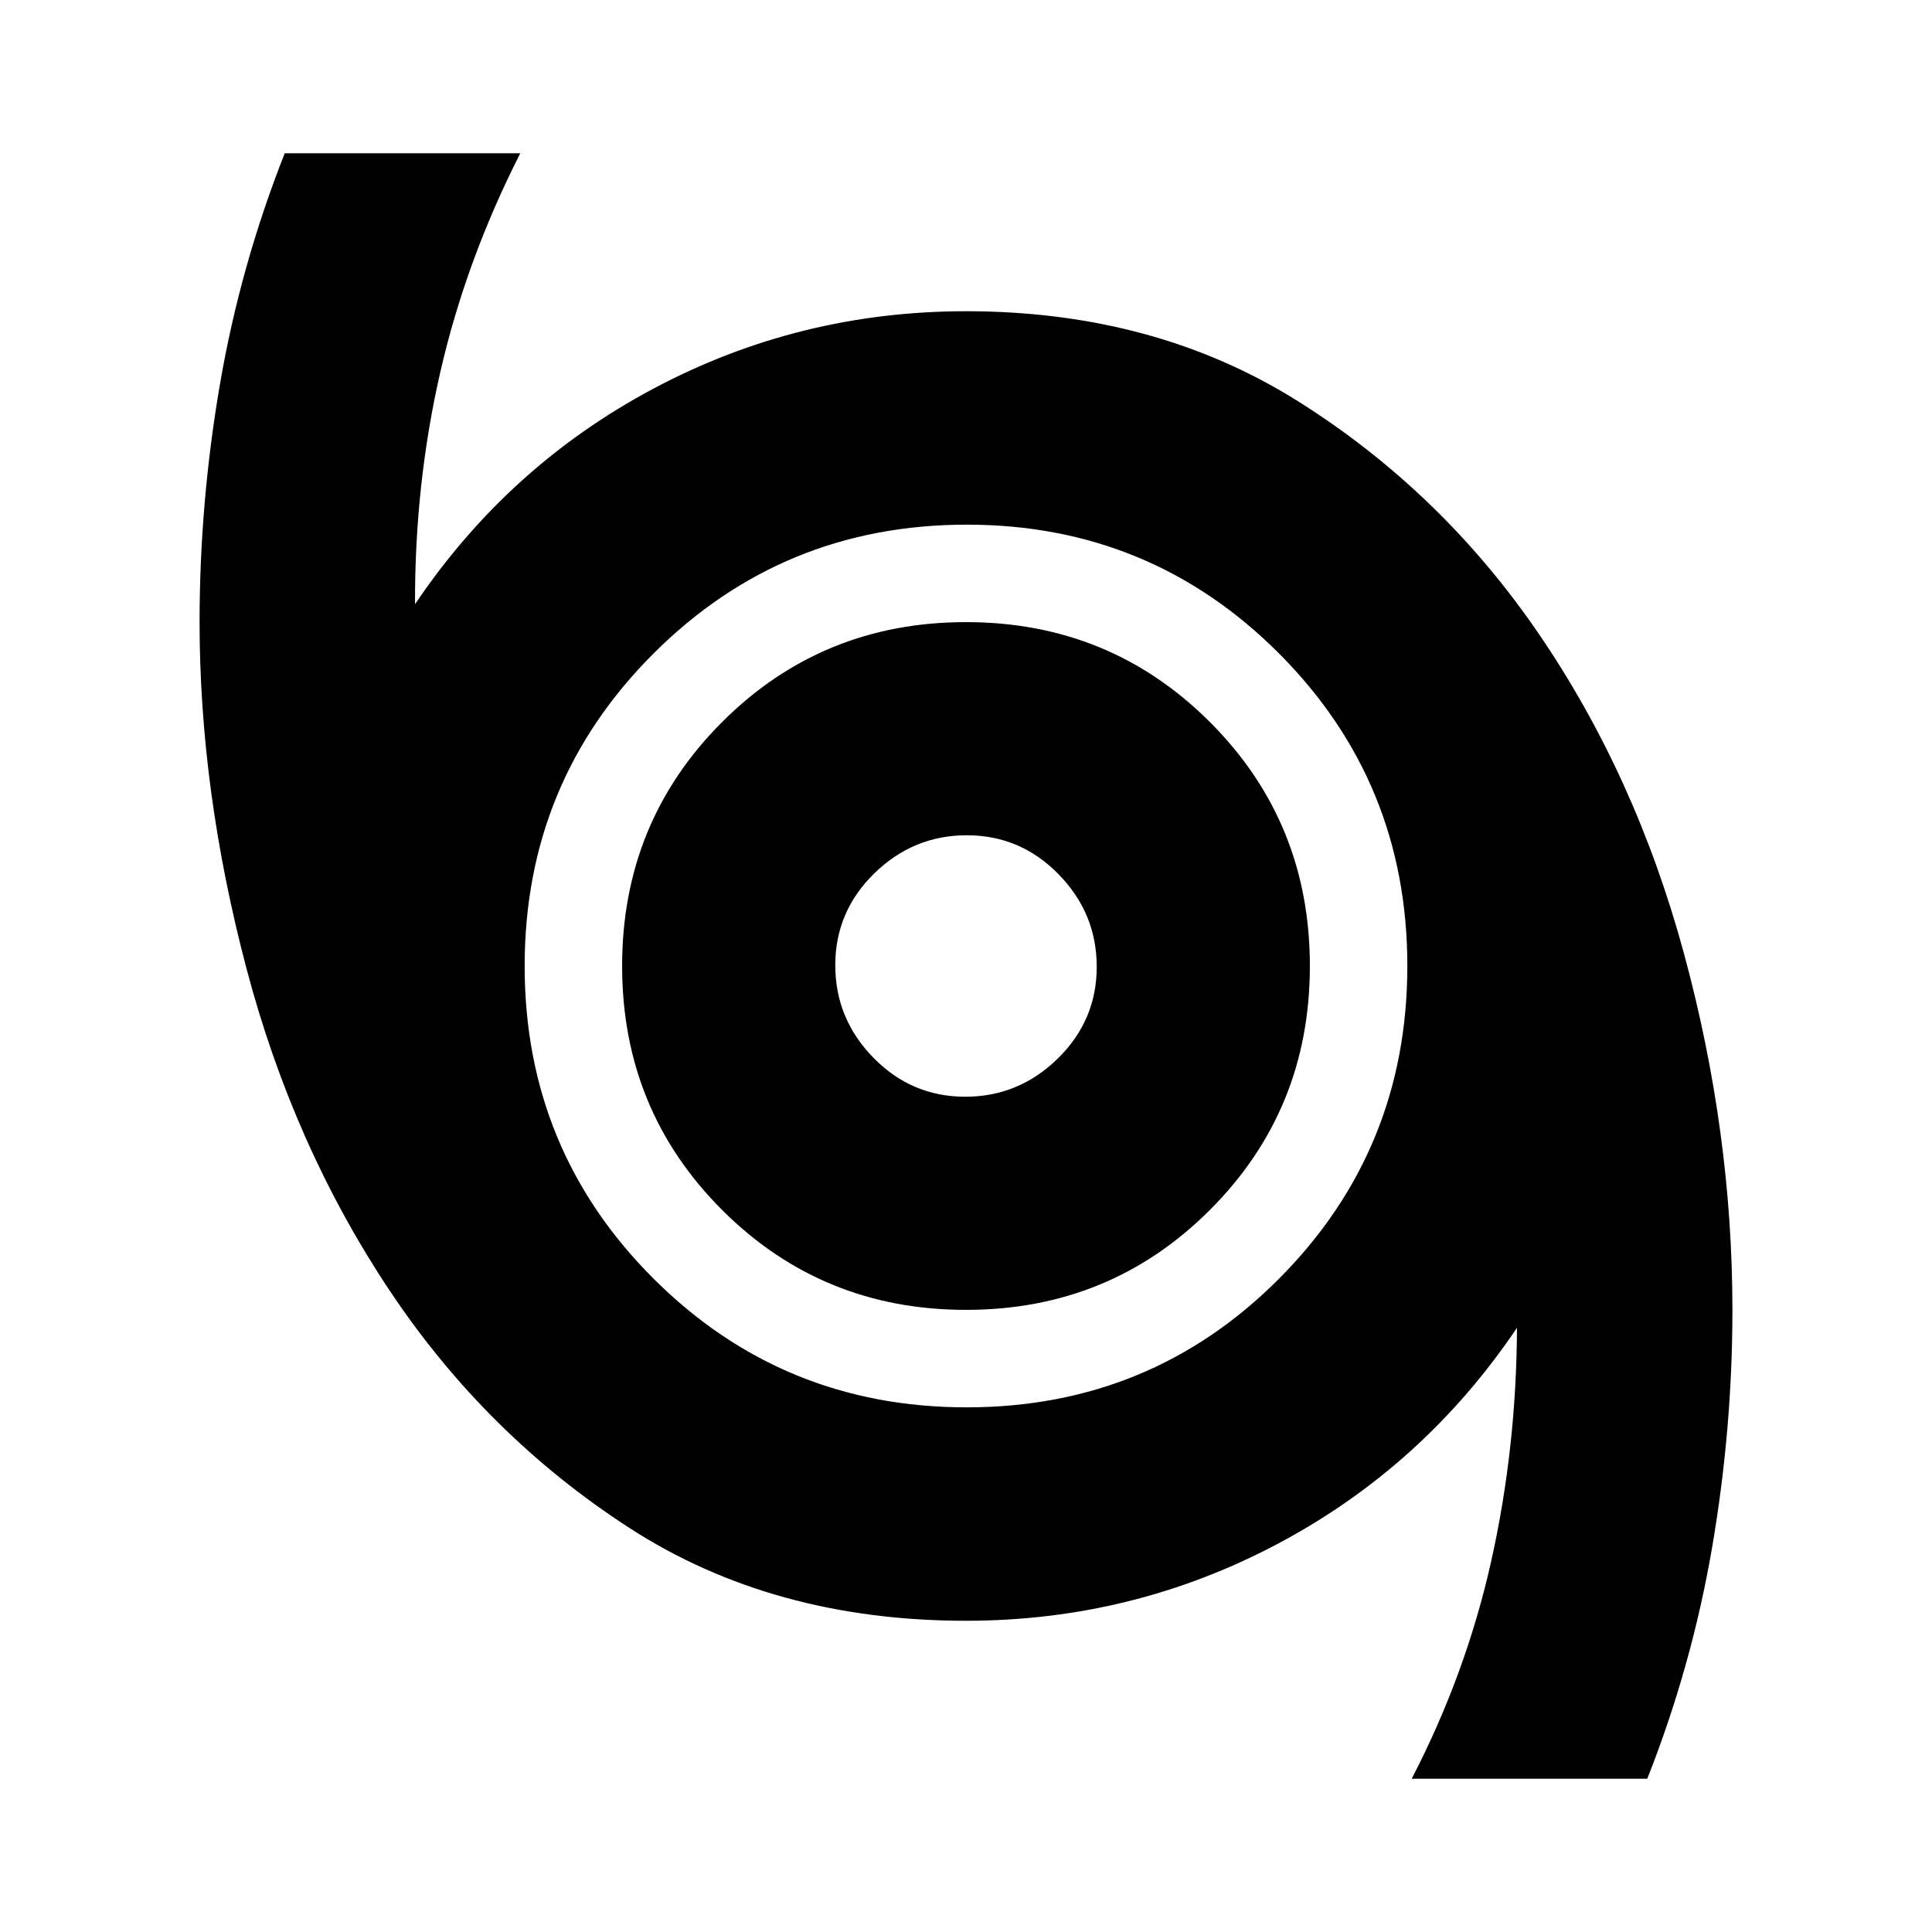<svg xmlns="http://www.w3.org/2000/svg" height="20" viewBox="0 -960 960 960" width="20"><path d="M701.48-76.17q27.04-52.22 39.54-108.31 12.5-56.08 12.76-115.74-46.39 68.79-118.6 107.18T480-154.65q-95.89 0-167.1-46.03-71.22-46.03-119.13-117.81-47.92-71.78-71.26-160.13-23.34-88.34-23.34-172.25 0-59.23 10.12-118.2 10.13-58.96 32.19-114.76h117.04q-27.04 53.22-39.76 108.81-12.72 55.58-12.54 115.24 46.39-68.79 118.6-107.18T480-805.35q93.89 0 165.1 44.81 71.22 44.81 119.47 115.42 48.26 70.6 72.26 159.2 24 88.61 24 176.79 0 59.23-10.12 118.2-10.13 58.96-32.19 114.76H701.48ZM480.35-260.7q91.52 0 155.24-63.97 63.71-63.98 63.71-155.37 0-91.39-63.83-155.33-63.84-63.93-155.04-63.93-91.55 0-155.64 63.97-64.09 63.98-64.09 155.37 0 91.39 64.06 155.33 64.07 63.93 155.59 63.93Zm-.34-48.43q71.54 0 121.2-49.67 49.66-49.66 49.66-121.21 0-71.54-49.67-121.2-49.66-49.66-121.21-49.66-71.54 0-121.2 49.67-49.66 49.66-49.66 121.21 0 71.54 49.67 121.2 49.66 49.66 121.21 49.66Zm-.42-105.91q-26.63 0-45.59-19.37-18.96-19.37-18.96-46T434.41-526q19.37-18.96 46-18.96T526-525.59q18.96 19.37 18.96 46T525.59-434q-19.37 18.96-46 18.96ZM480-480Z"/></svg>